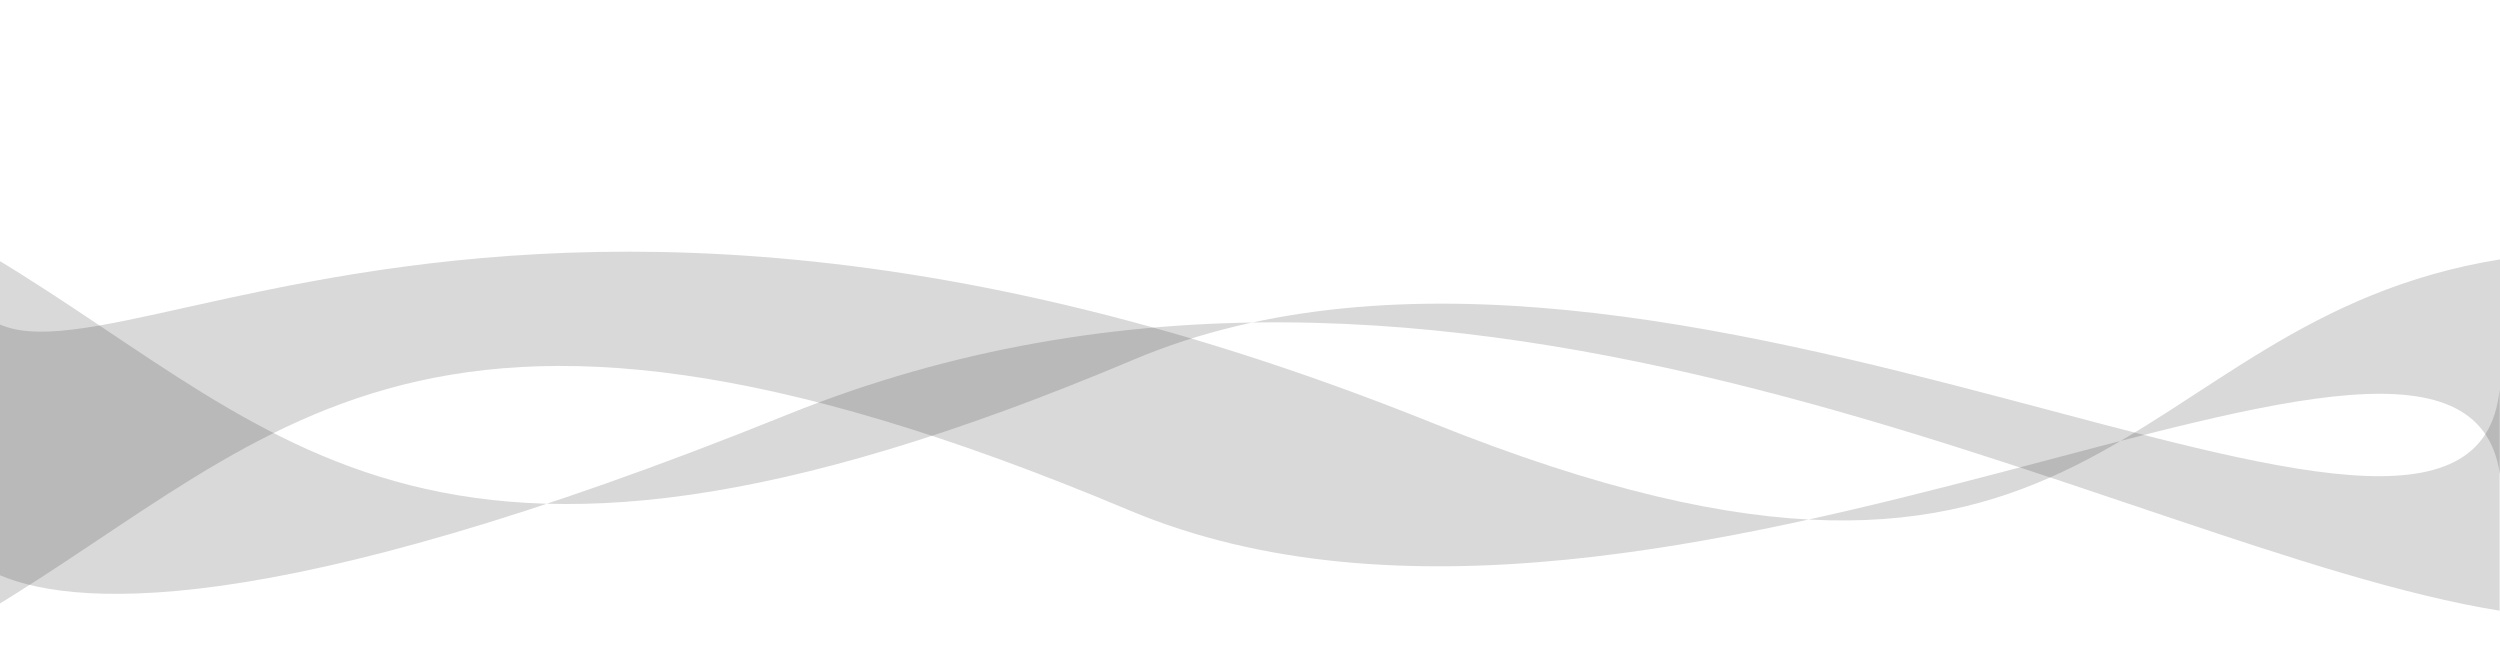 <?xml version="1.0" encoding="UTF-8" standalone="no"?>
<!DOCTYPE svg PUBLIC "-//W3C//DTD SVG 1.1//EN" "http://www.w3.org/Graphics/SVG/1.1/DTD/svg11.dtd">
<svg width="100%" height="100%" viewBox="0 0 1920 500" version="1.1"
    xmlns="http://www.w3.org/2000/svg"
    xmlns:xlink="http://www.w3.org/1999/xlink" xml:space="preserve" style="fill-rule:evenodd;clip-rule:evenodd;stroke-linejoin:round;stroke-miterlimit:2;">
    <g transform="matrix(1,0,0,1.038,-6.753,59)">
        <g id="slice22">
            <rect x="0" y="0" width="1920" height="500" style="fill:none;"/>
        </g>
    </g>
    <g>
        <g transform="matrix(1.018,0,0,1.038,-40.873,59)">
            <path d="M6.748,121C25.892,334.986 328.441,-56.412 1120.74,256.061C1628.93,456.488 1636.37,180.75 1926.75,135L1926.75,299C1905.54,84.833 1295.28,486.967 892.143,320.739C343.74,94.612 242.872,277.864 6.752,409L6.752,121L6.748,121Z" style="fill-opacity:0.15;"/>
        </g>
        <g transform="matrix(1.014,0,0,1.038,-34.005,59)">
            <path d="M6.748,409C25.892,195.014 -162.559,562.473 629.733,250C1137.92,49.573 1636.36,349.25 1926.75,395L1926.75,231C1905.54,445.167 1295.28,43.033 892.143,209.261C343.74,435.388 242.872,252.136 6.752,121L6.752,409L6.748,409Z" style="fill-opacity:0.15;"/>
        </g>
    </g>
</svg>
